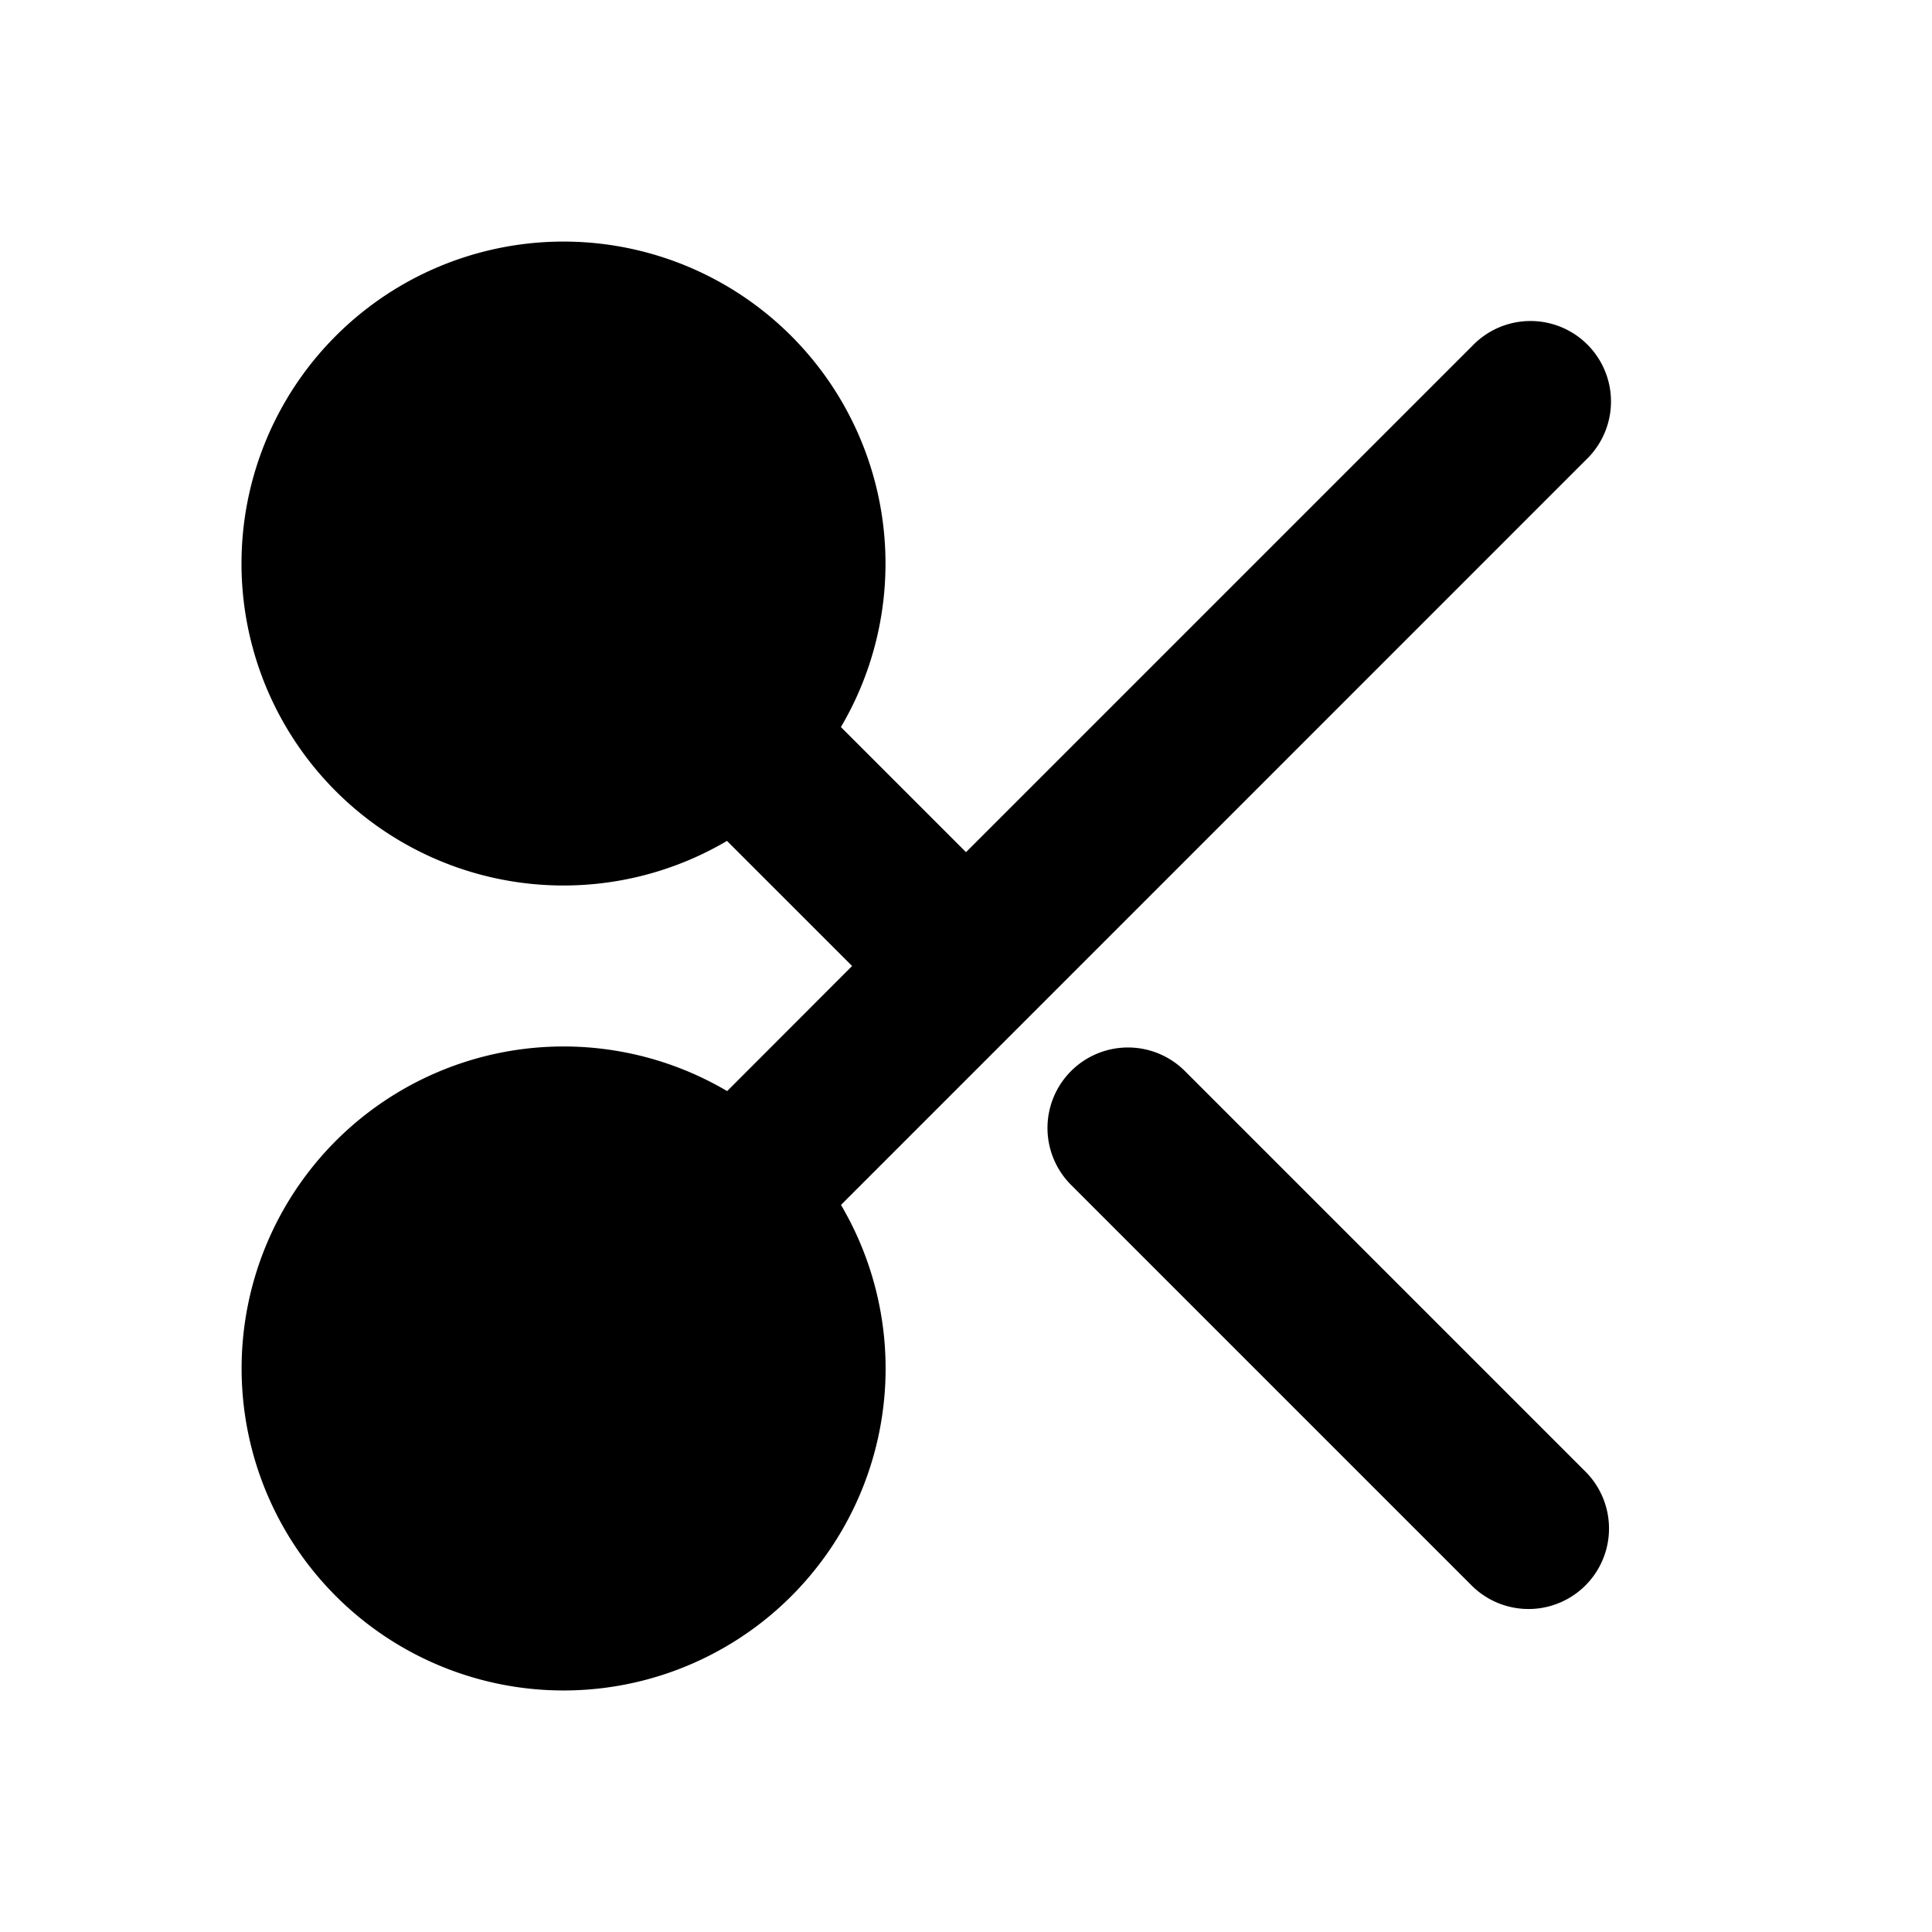 <svg xmlns="http://www.w3.org/2000/svg" xmlns:xlink="http://www.w3.org/1999/xlink" width="24" height="24" viewBox="0 0 24 24"><g fill="none"><path fill-rule="evenodd" clip-rule="evenodd" d="M3 7a4 4 0 1 1 7.446 2.032L12 10.586l6.293-6.293a1 1 0 1 1 1.414 1.414l-9.26 9.261a4 4 0 1 1-1.414-1.414L10.585 12l-1.554-1.554A4 4 0 0 1 3 7zm11.707 6.293a1 1 0 0 0-1.414 1.414l5 5a1 1 0 0 0 1.414-1.414l-5-5z" fill="currentColor"/></g></svg>